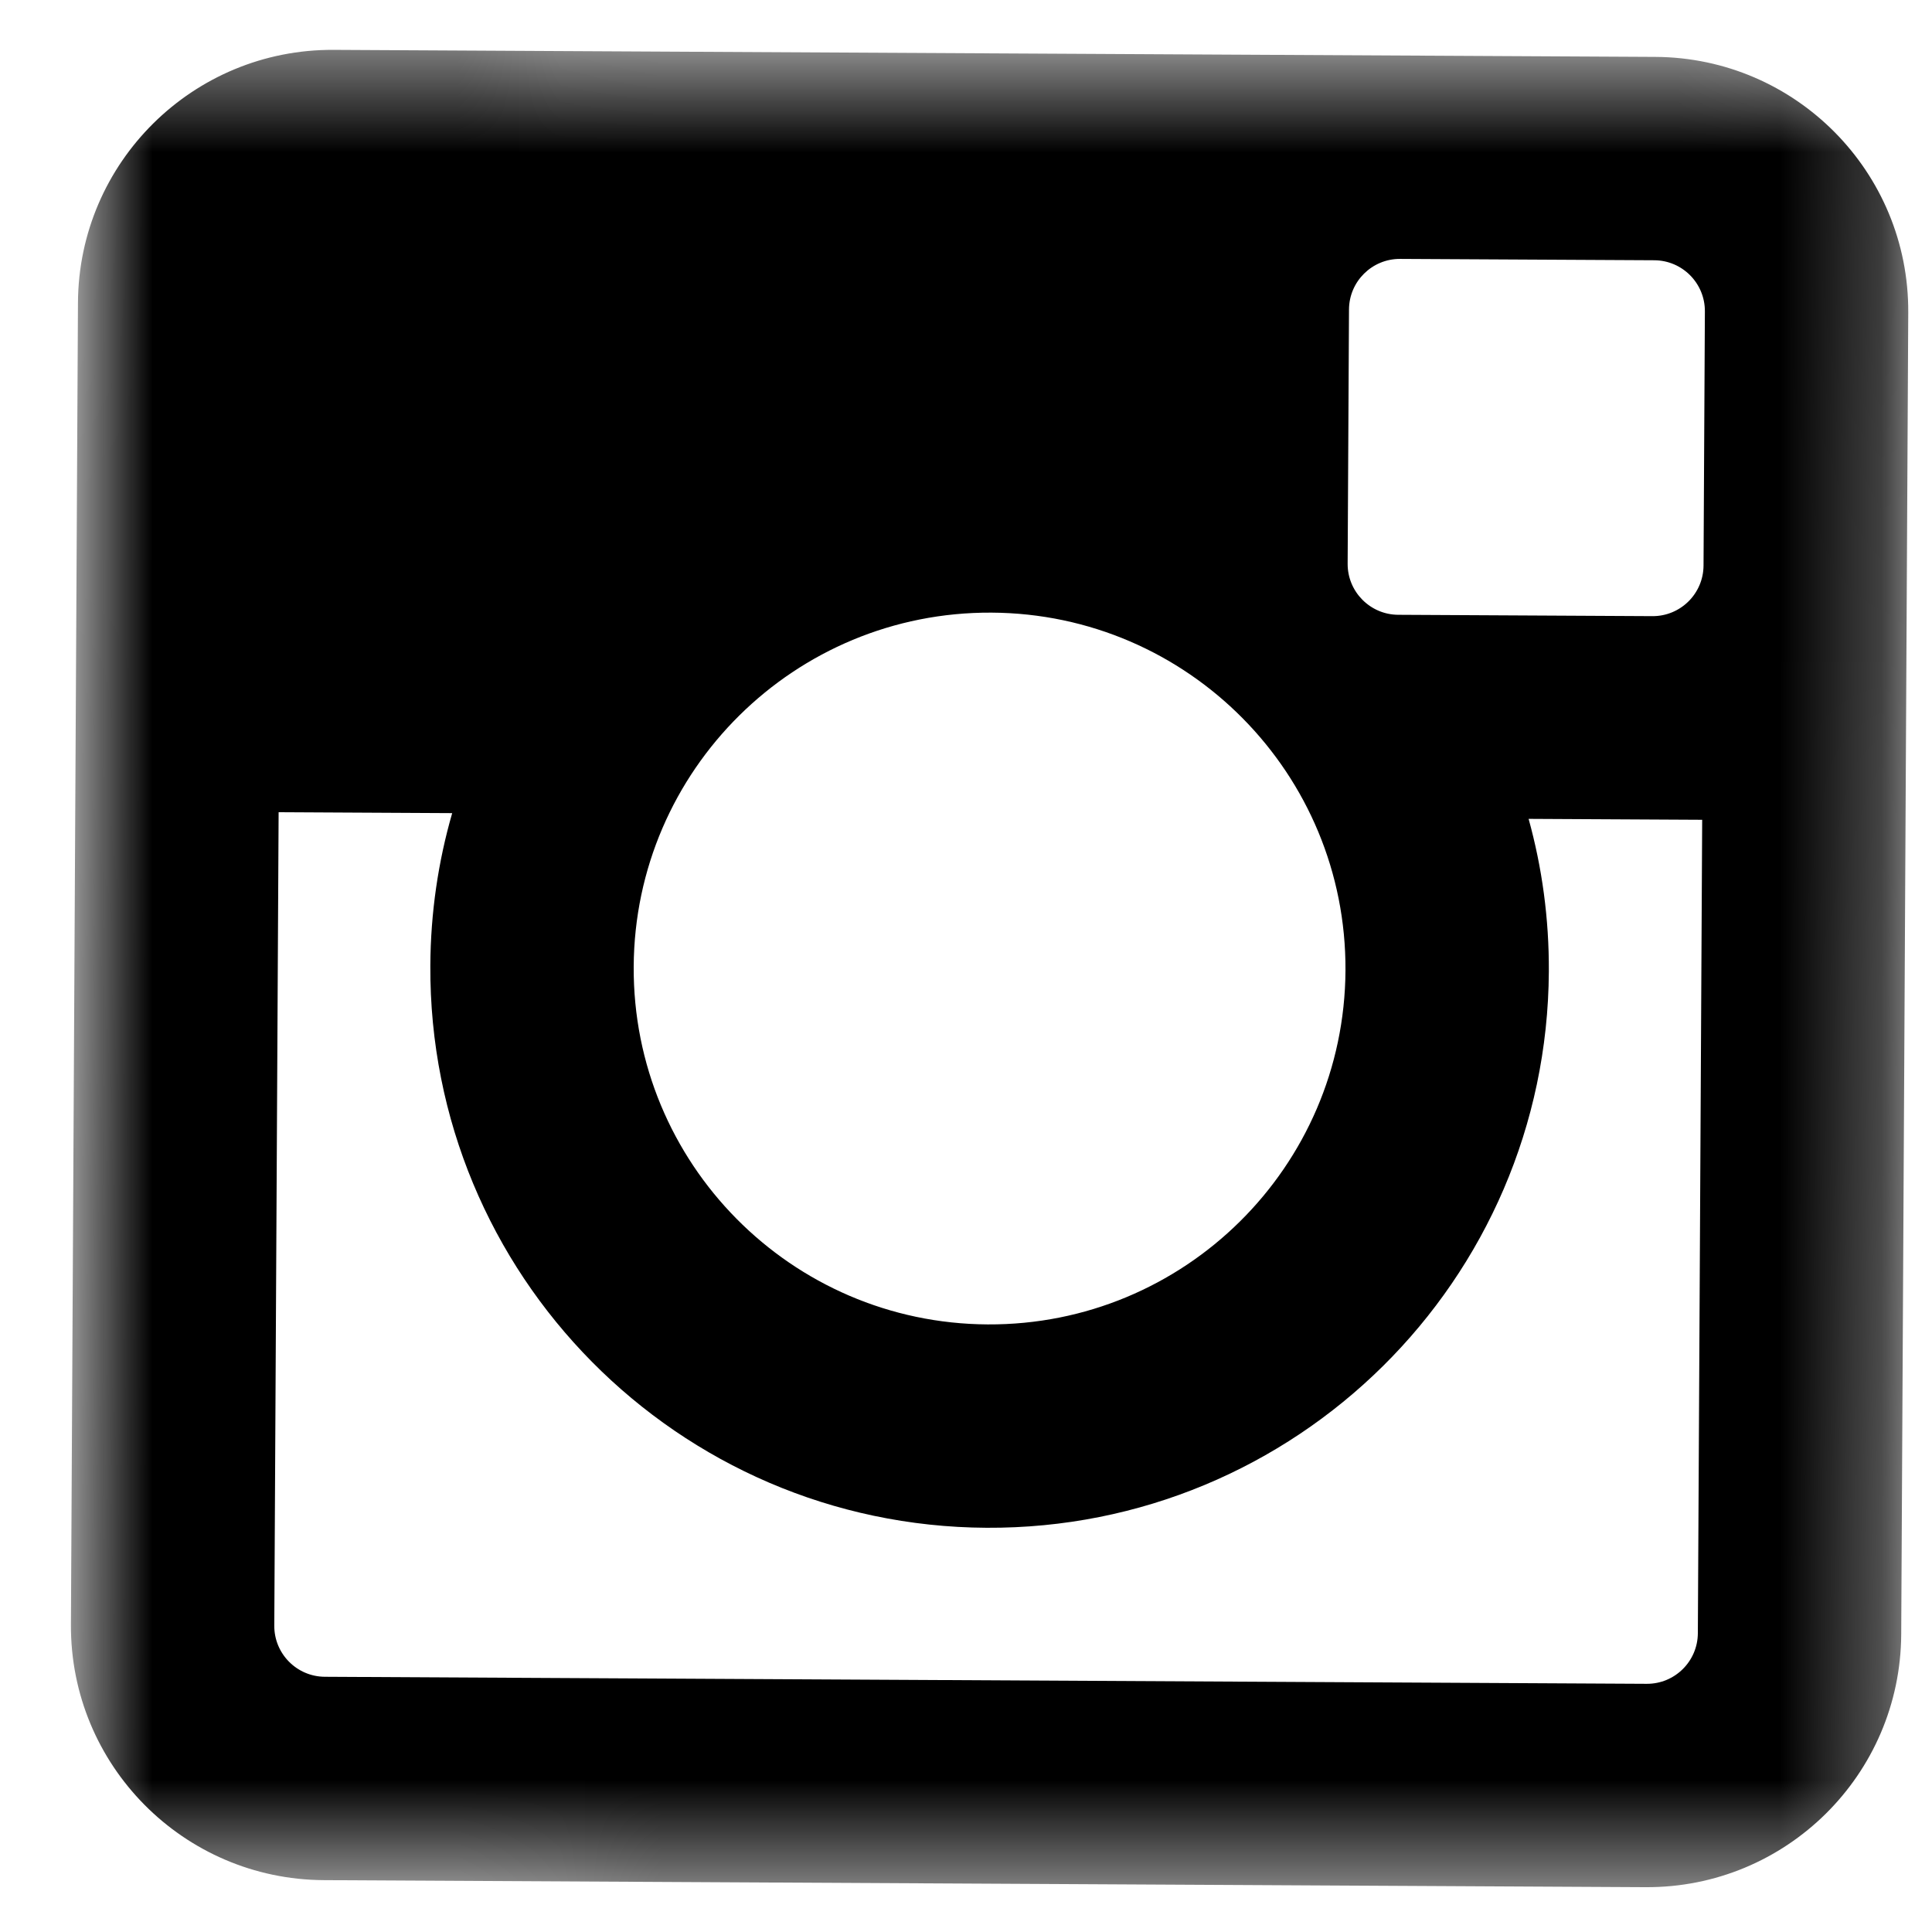 <svg width="19" height="19" viewBox="0 0 19 19" fill="none" xmlns="http://www.w3.org/2000/svg">
<mask id="mask0" mask-type="alpha" maskUnits="userSpaceOnUse" x="0" y="0" width="19" height="19">
<path d="M0 17.996H18V0H0V17.996Z" transform="translate(0.78 0.477) rotate(0.305)" fill="white"/>
</mask>
<g mask="url(#mask0)">
<path fill-rule="evenodd" clip-rule="evenodd" d="M16 5C16 5.276 15.776 5.5 15.5 5.5H13C12.724 5.5 12.5 5.276 12.5 5V2.5C12.5 2.224 12.724 2 13 2H15.5C15.776 2 16 2.224 16 2.5V5ZM16 15.5C16 15.776 15.776 16 15.5 16H2.5C2.224 16 2 15.776 2 15.5V7.5H3.707C3.572 7.977 3.5 8.48 3.5 9C3.5 12.038 5.962 14.5 9 14.5C12.038 14.5 14.5 12.038 14.5 9C14.5 8.48 14.428 7.977 14.293 7.5H16V15.5ZM9 5.5C10.933 5.5 12.5 7.067 12.5 9C12.5 10.933 10.933 12.5 9 12.5C7.067 12.5 5.5 10.933 5.5 9C5.5 7.067 7.067 5.5 9 5.5ZM15.5 0H2.5C1.119 0 0 1.119 0 2.5V15.5C0 16.881 1.119 18 2.5 18H15.5C16.881 18 18 16.881 18 15.5V2.5C18 1.119 16.881 0 15.5 0Z" transform="translate(0.78 0.477) rotate(0.305)" fill="black"/>
</g>
</svg>
